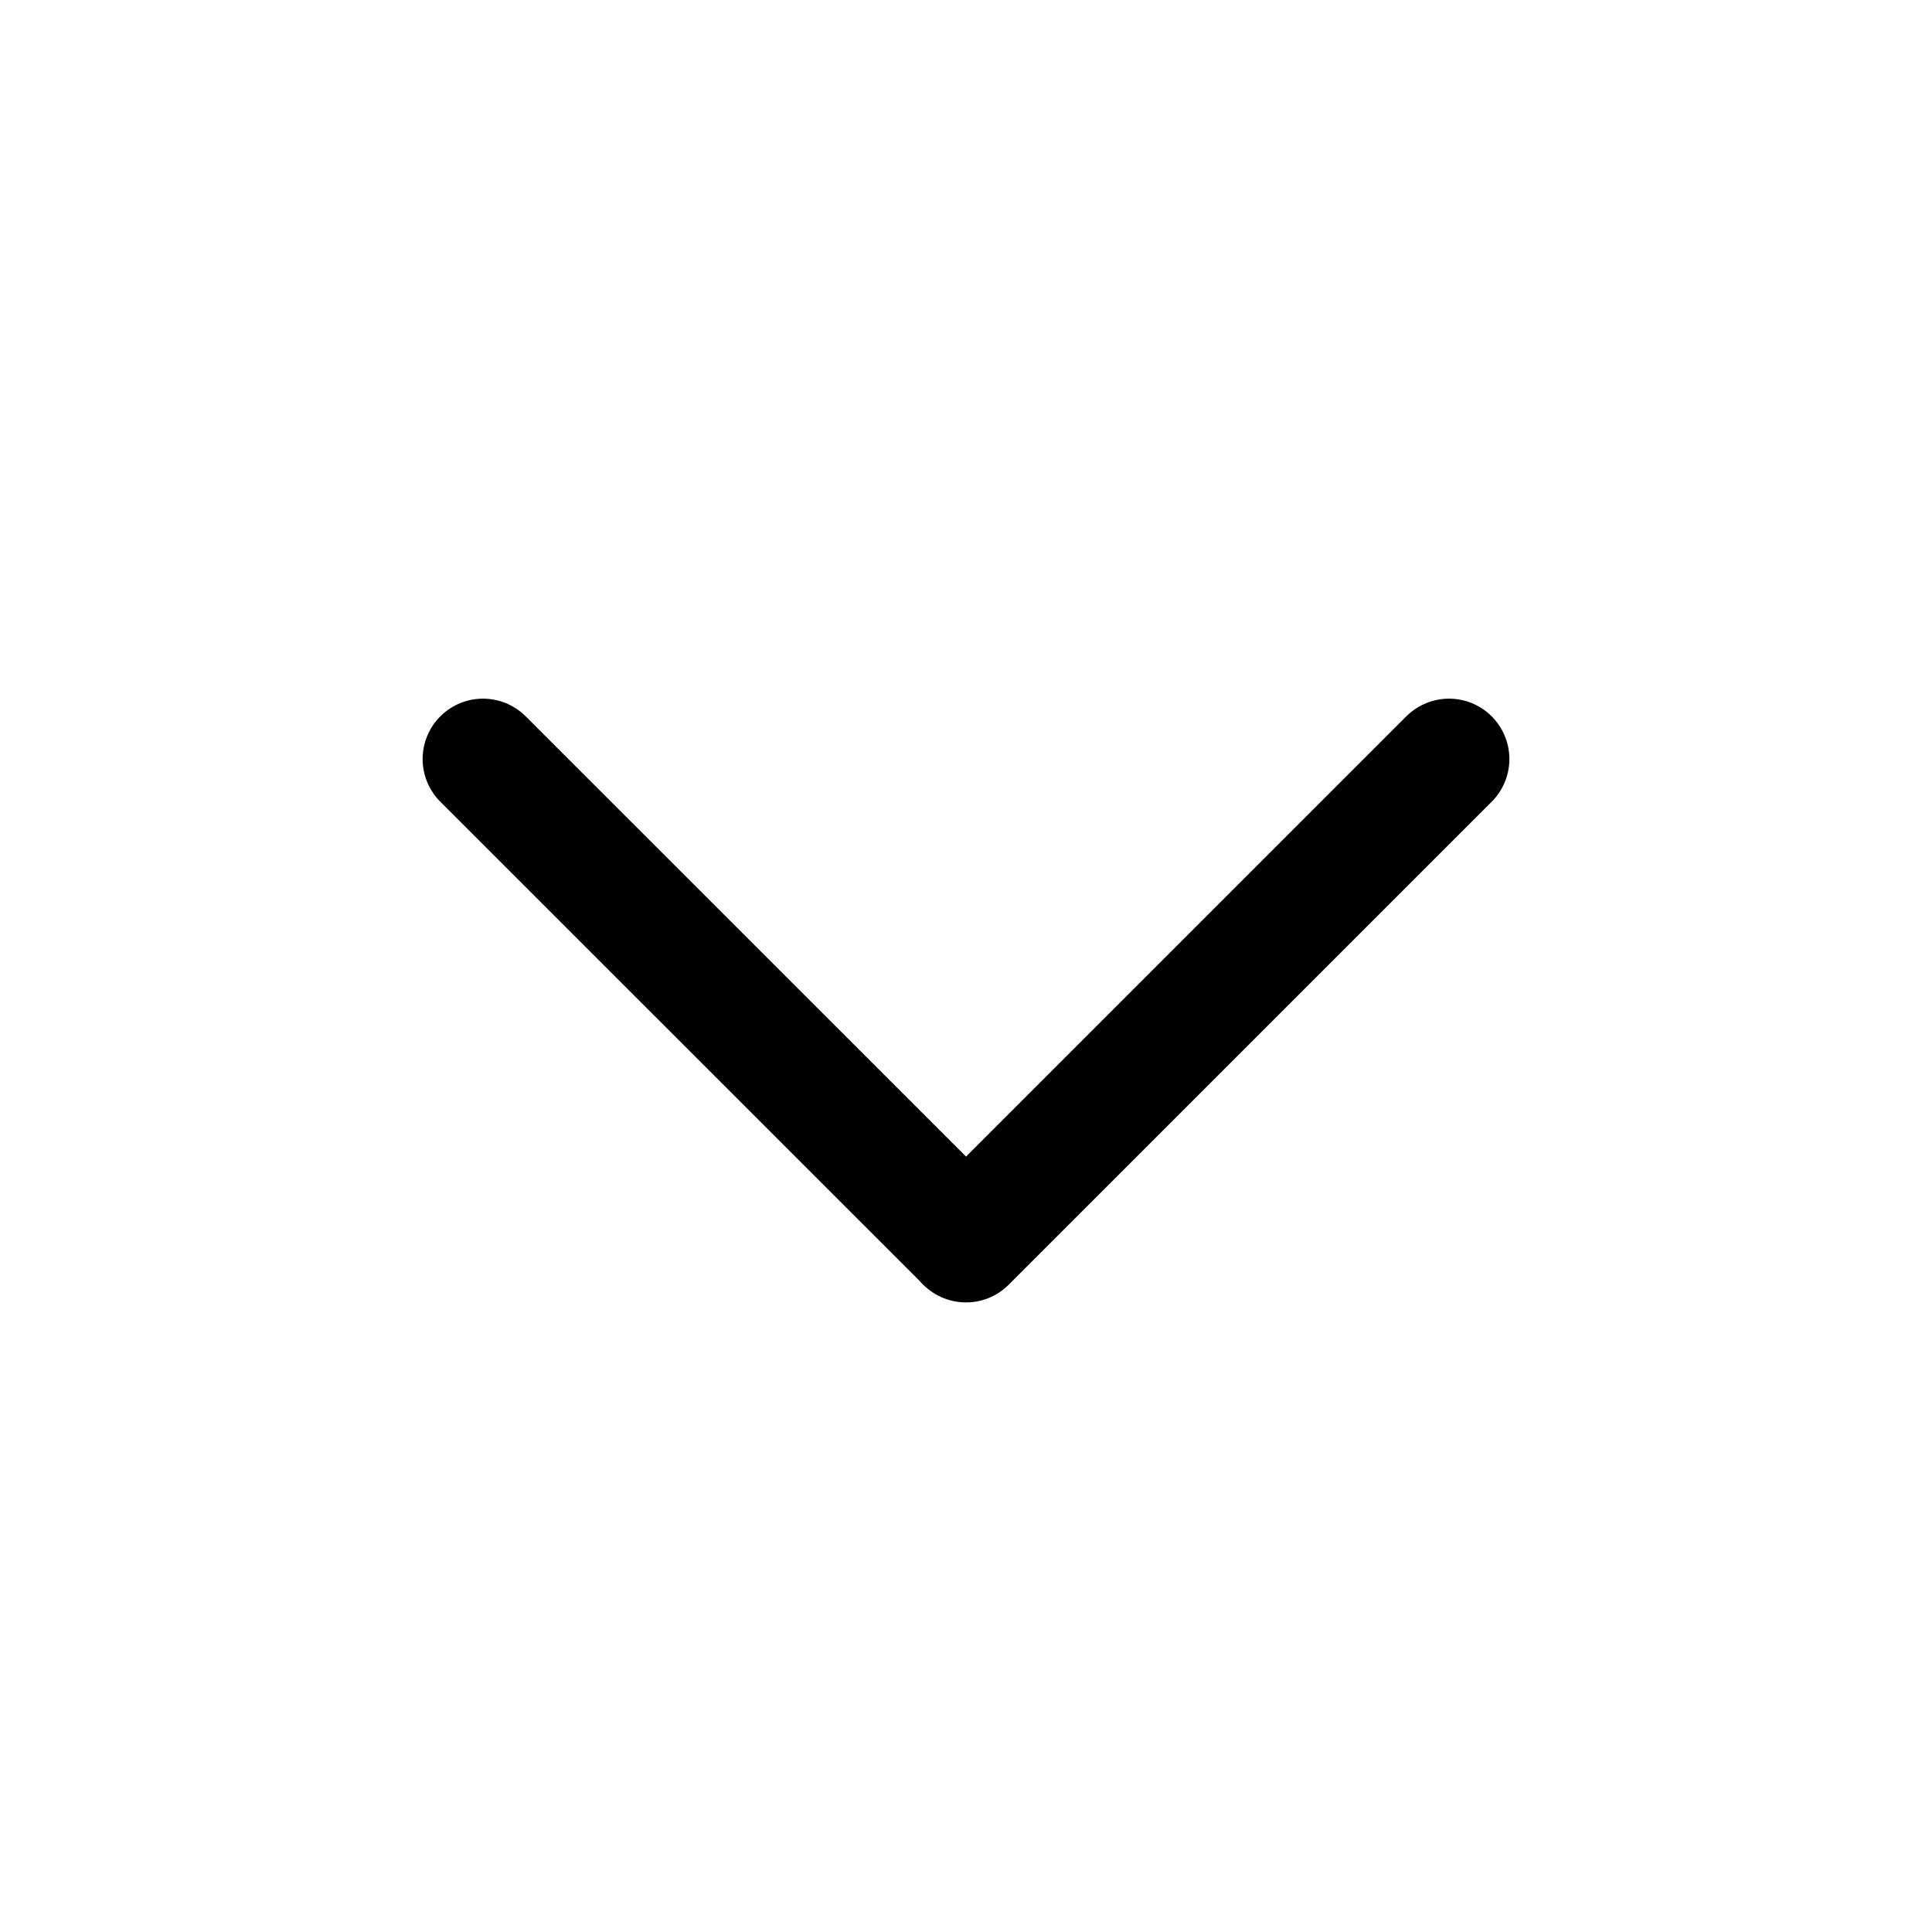 <svg viewBox="0 0 16 16">
  <g stroke="none" stroke-width="1" fill="none" fill-rule="evenodd" stroke-linecap="round">
    <g stroke="currentColor">
      <path d="M4,6.286 L7.987,10.272"></path>
      <path d="M12,6.286 L8,10.286"></path>
    </g>
  </g>
</svg>
